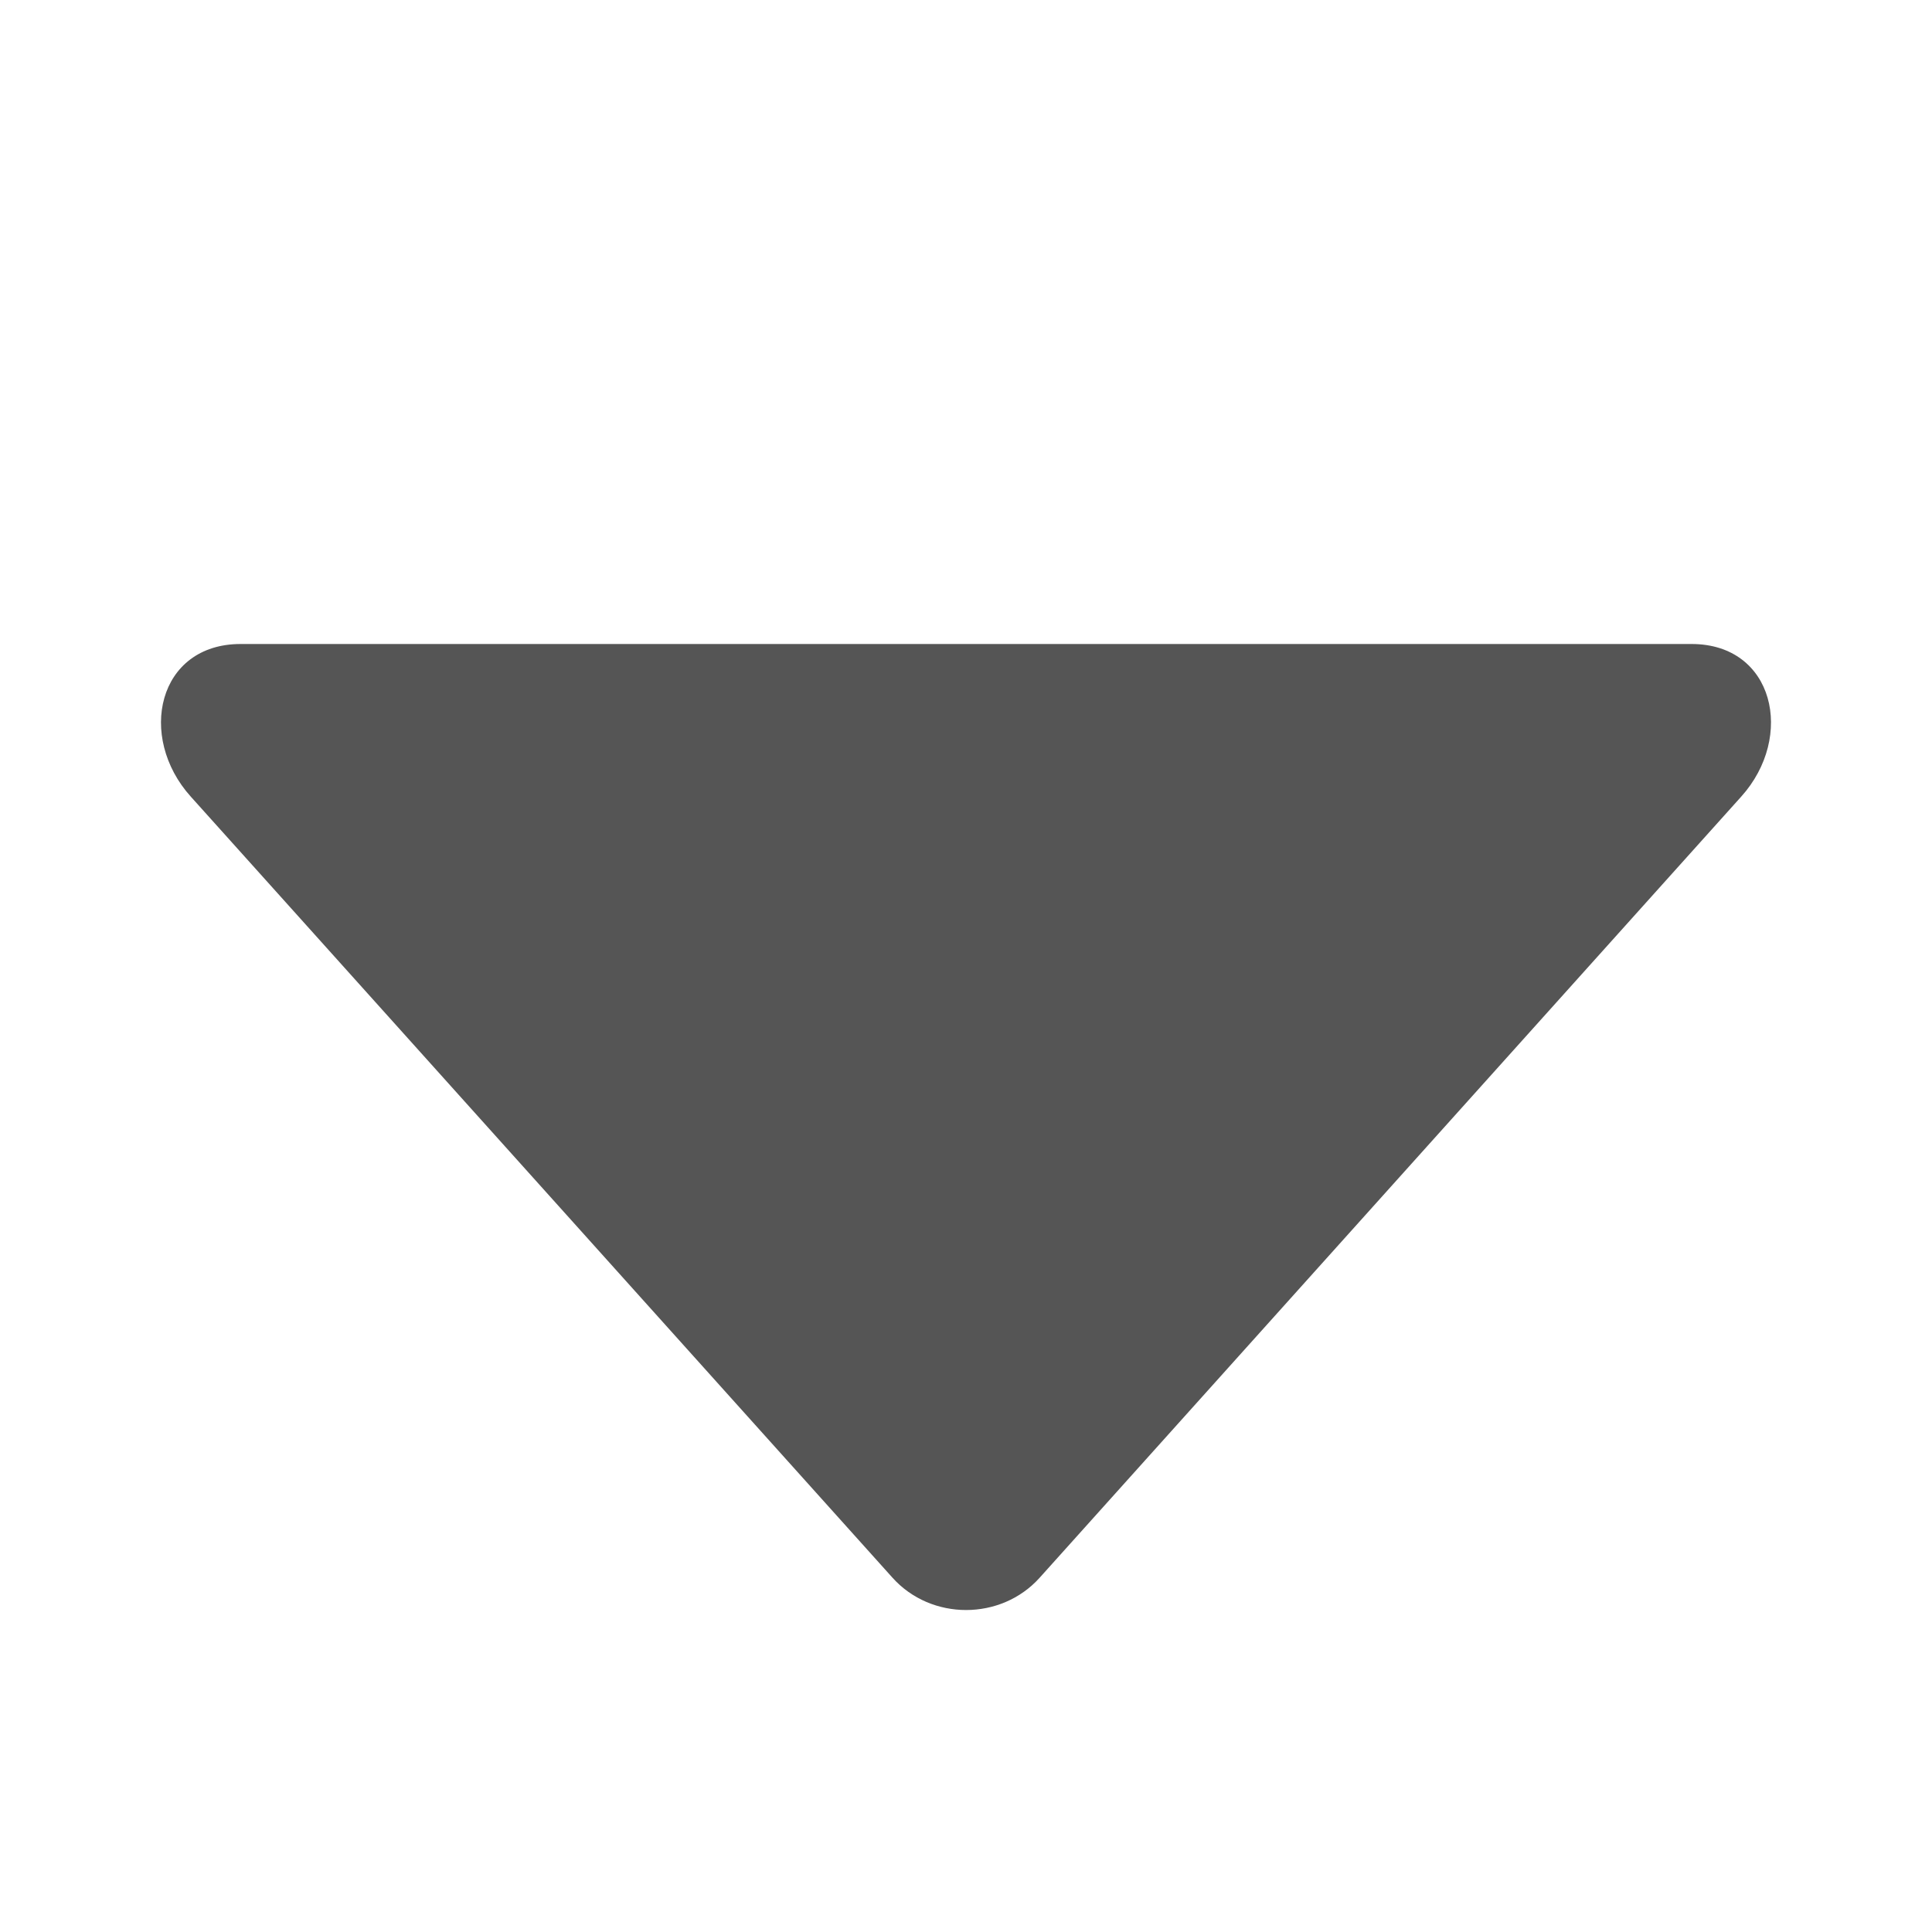 <svg xmlns="http://www.w3.org/2000/svg" width="24" height="24" viewBox="0 0 24 24">
  <g fill="none" fill-rule="evenodd" transform="translate(-768 -240)">
    <path fill="#555" fill-rule="nonzero" d="M19.63,1.896 L10.915,11.599 C10.435,12.134 9.567,12.134 9.087,11.599 L0.37,1.896 C-0.3,1.152 -0.041,0 0.989,0 L19.013,0 C20.04,0 20.3,1.152 19.63,1.896 Z" transform="translate(770 248)"/>
  </g>
</svg>
